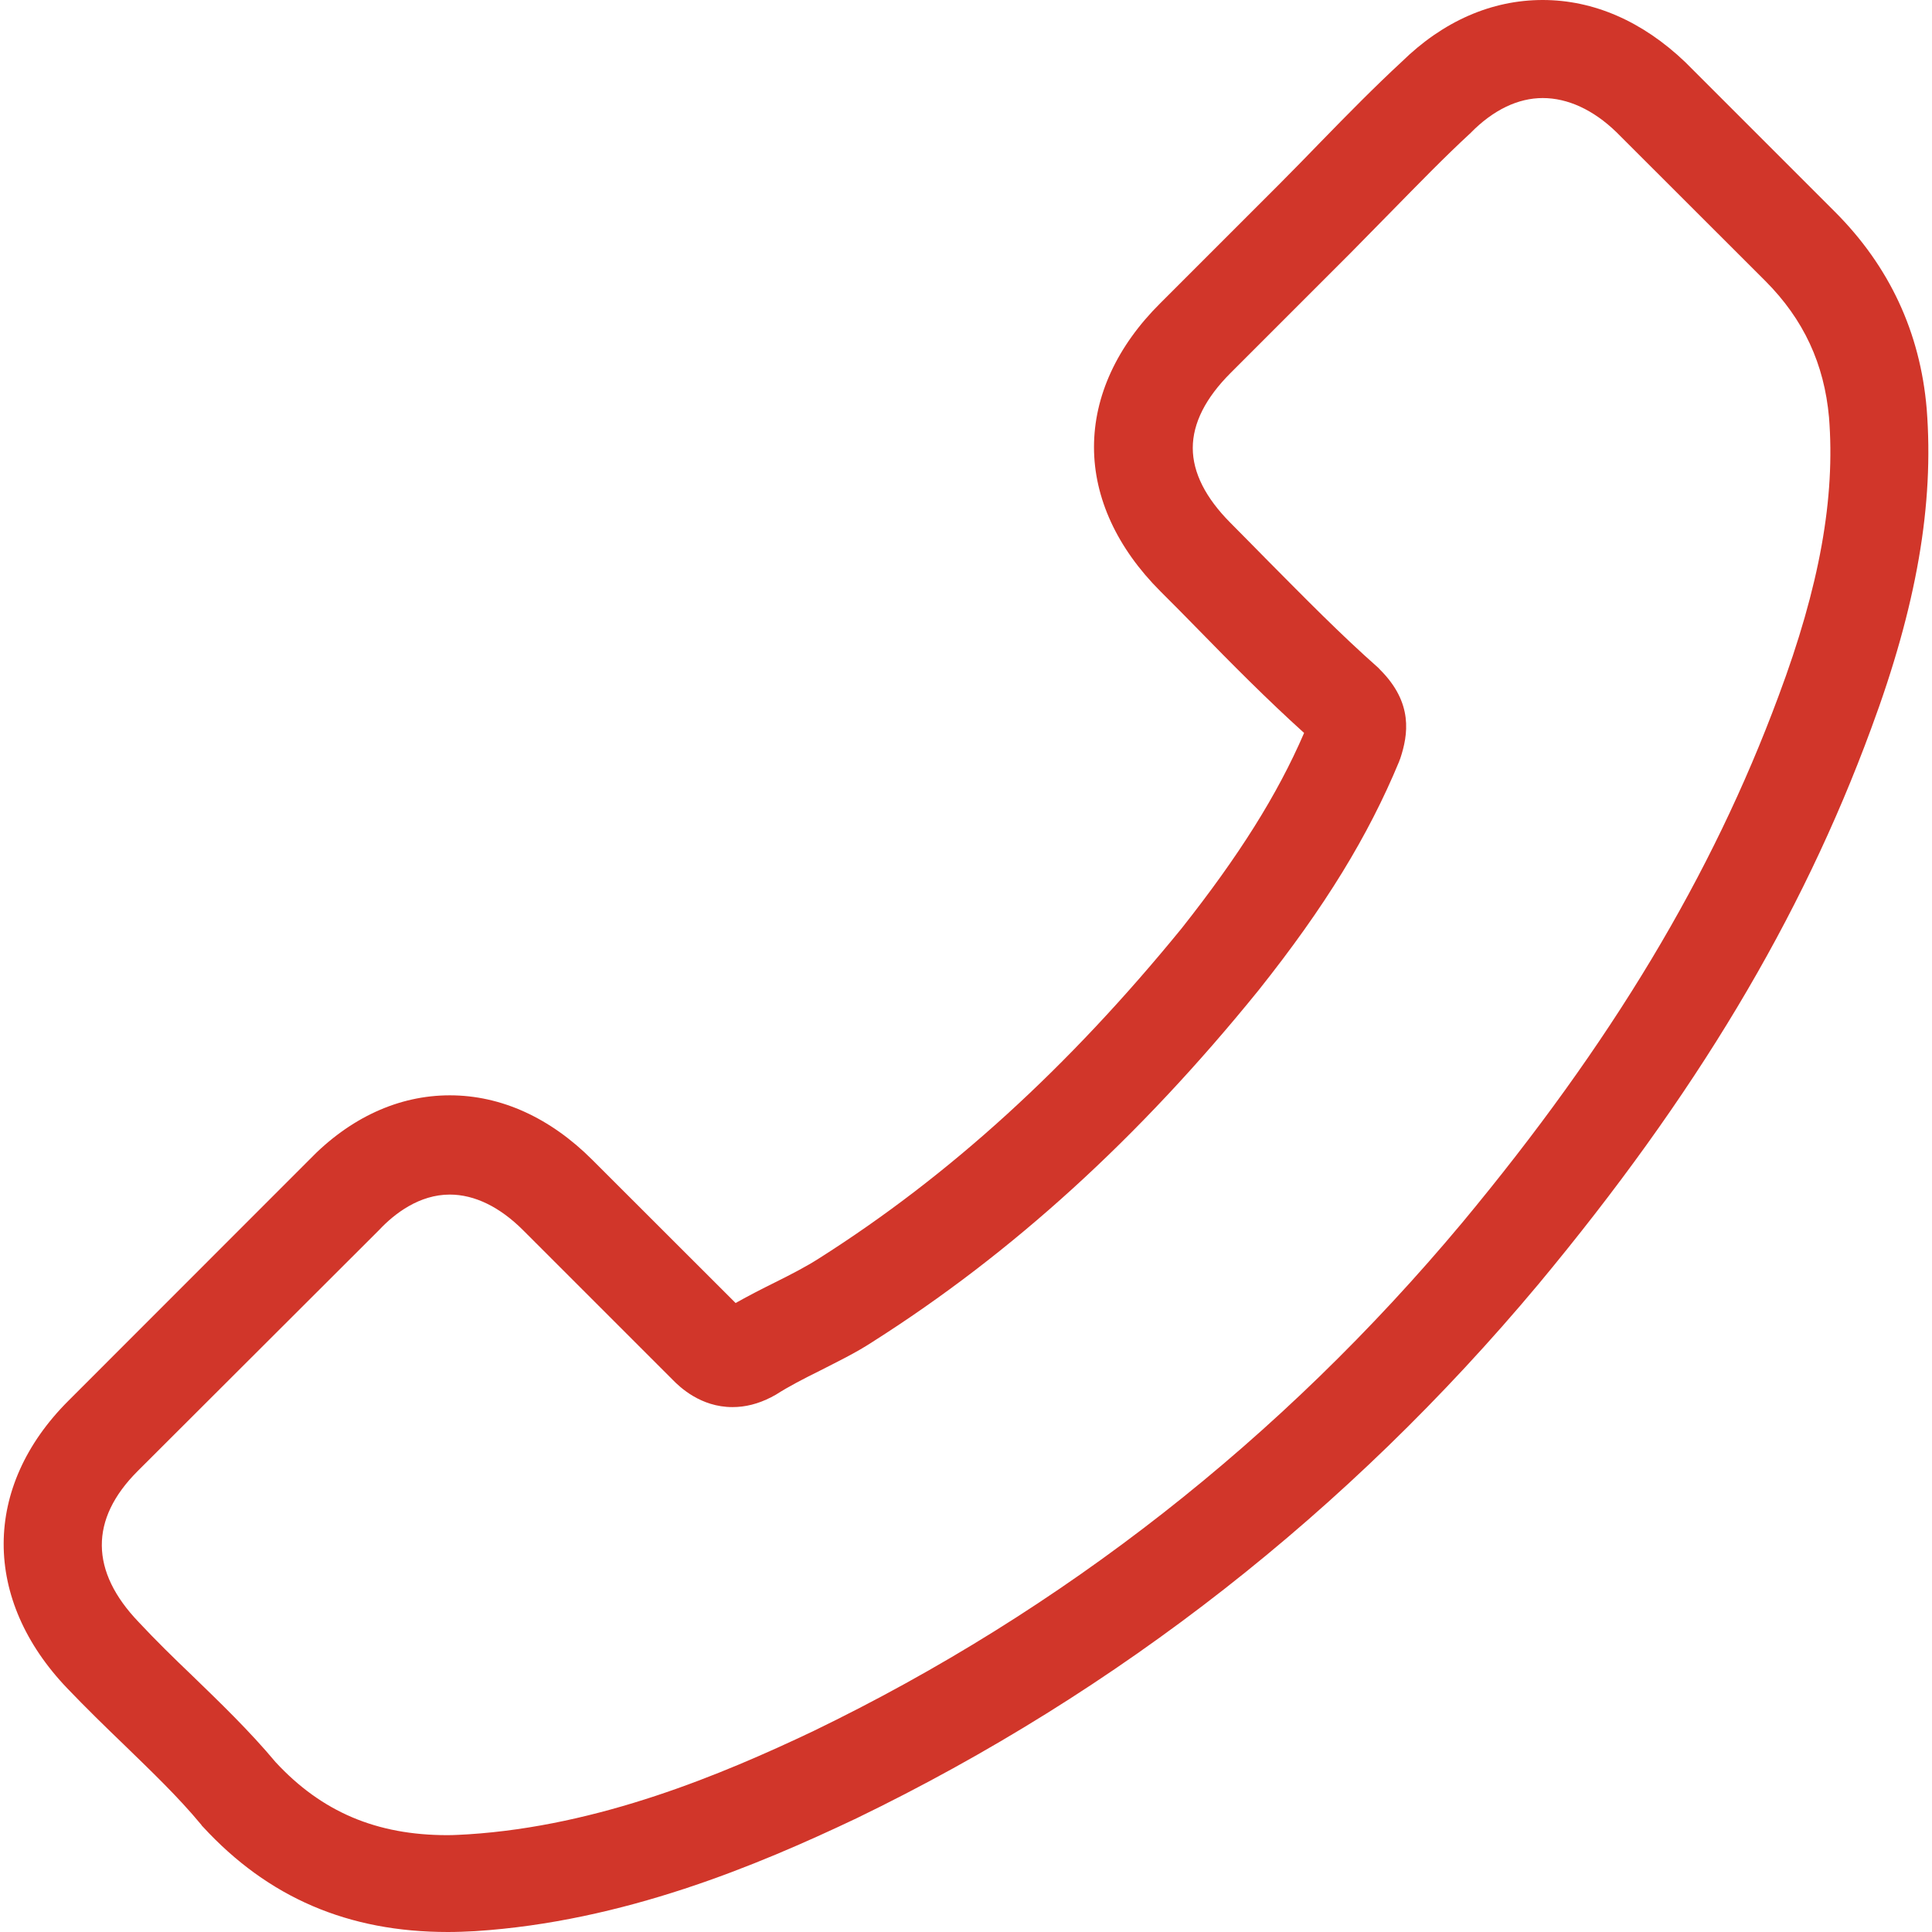 <svg width="16" height="16" viewBox="0 0 16 16" fill="none" xmlns="http://www.w3.org/2000/svg">
<g clip-path="url(#clip0)">
<path d="M12.74 10.636C11.162 12.522 9.262 14.008 7.094 15.058C6.268 15.45 5.164 15.914 3.934 15.993C3.858 15.997 3.785 16 3.709 16C2.883 16 2.22 15.715 1.68 15.128C1.676 15.125 1.67 15.118 1.666 15.111C1.474 14.879 1.255 14.671 1.026 14.448C0.871 14.299 0.711 14.143 0.559 13.984C-0.147 13.248 -0.147 12.313 0.566 11.601L2.558 9.608C2.896 9.257 3.301 9.071 3.725 9.071C4.15 9.071 4.557 9.257 4.905 9.605L6.092 10.791C6.202 10.729 6.314 10.672 6.421 10.619C6.553 10.553 6.676 10.49 6.785 10.42C7.866 9.734 8.847 8.839 9.786 7.688C10.26 7.088 10.578 6.584 10.8 6.07C10.489 5.789 10.197 5.494 9.915 5.205C9.815 5.102 9.713 5 9.61 4.897C9.252 4.539 9.06 4.124 9.06 3.703C9.06 3.282 9.249 2.868 9.61 2.51L10.598 1.522C10.714 1.406 10.823 1.293 10.936 1.177C11.155 0.952 11.384 0.719 11.609 0.511C11.951 0.176 12.352 0 12.776 0C13.197 0 13.602 0.176 13.956 0.514L15.196 1.754C15.647 2.205 15.902 2.752 15.956 3.385C16.018 4.177 15.873 5.019 15.495 6.037C14.915 7.612 14.039 9.074 12.74 10.636ZM15.147 3.455C15.107 3.014 14.938 2.646 14.62 2.327L13.386 1.094C13.194 0.908 12.982 0.812 12.776 0.812C12.574 0.812 12.368 0.908 12.179 1.101C11.957 1.306 11.748 1.522 11.523 1.751C11.41 1.867 11.294 1.983 11.178 2.102L10.19 3.09C9.985 3.295 9.878 3.504 9.878 3.71C9.878 3.915 9.985 4.124 10.19 4.33C10.293 4.433 10.396 4.539 10.498 4.642C10.807 4.953 11.095 5.248 11.414 5.53C11.42 5.537 11.423 5.54 11.43 5.547C11.705 5.822 11.662 6.084 11.596 6.283C11.592 6.293 11.589 6.299 11.586 6.309C11.331 6.923 10.976 7.506 10.422 8.202C9.428 9.429 8.38 10.38 7.226 11.113C7.084 11.206 6.931 11.279 6.789 11.352C6.656 11.418 6.533 11.481 6.424 11.551C6.411 11.557 6.401 11.564 6.387 11.571C6.278 11.627 6.172 11.653 6.066 11.653C5.801 11.653 5.628 11.485 5.572 11.428L4.332 10.188C4.14 9.996 3.931 9.893 3.725 9.893C3.473 9.893 3.268 10.049 3.138 10.188L1.139 12.184C0.741 12.582 0.745 13.013 1.149 13.434C1.288 13.583 1.434 13.726 1.59 13.875C1.822 14.1 2.064 14.332 2.283 14.594C2.664 15.005 3.118 15.198 3.705 15.198C3.762 15.198 3.821 15.194 3.878 15.191C4.965 15.121 5.976 14.697 6.736 14.336C8.798 13.338 10.608 11.922 12.11 10.125C13.346 8.637 14.178 7.251 14.729 5.765C15.07 4.854 15.2 4.121 15.147 3.455Z" fill="#D1362A"/>
</g>
<defs>
<clipPath id="clip0">
<rect width="16" height="16" fill="white" transform="matrix(-1 0 0 1 16 0)"/>
</clipPath>
</defs>
</svg>
